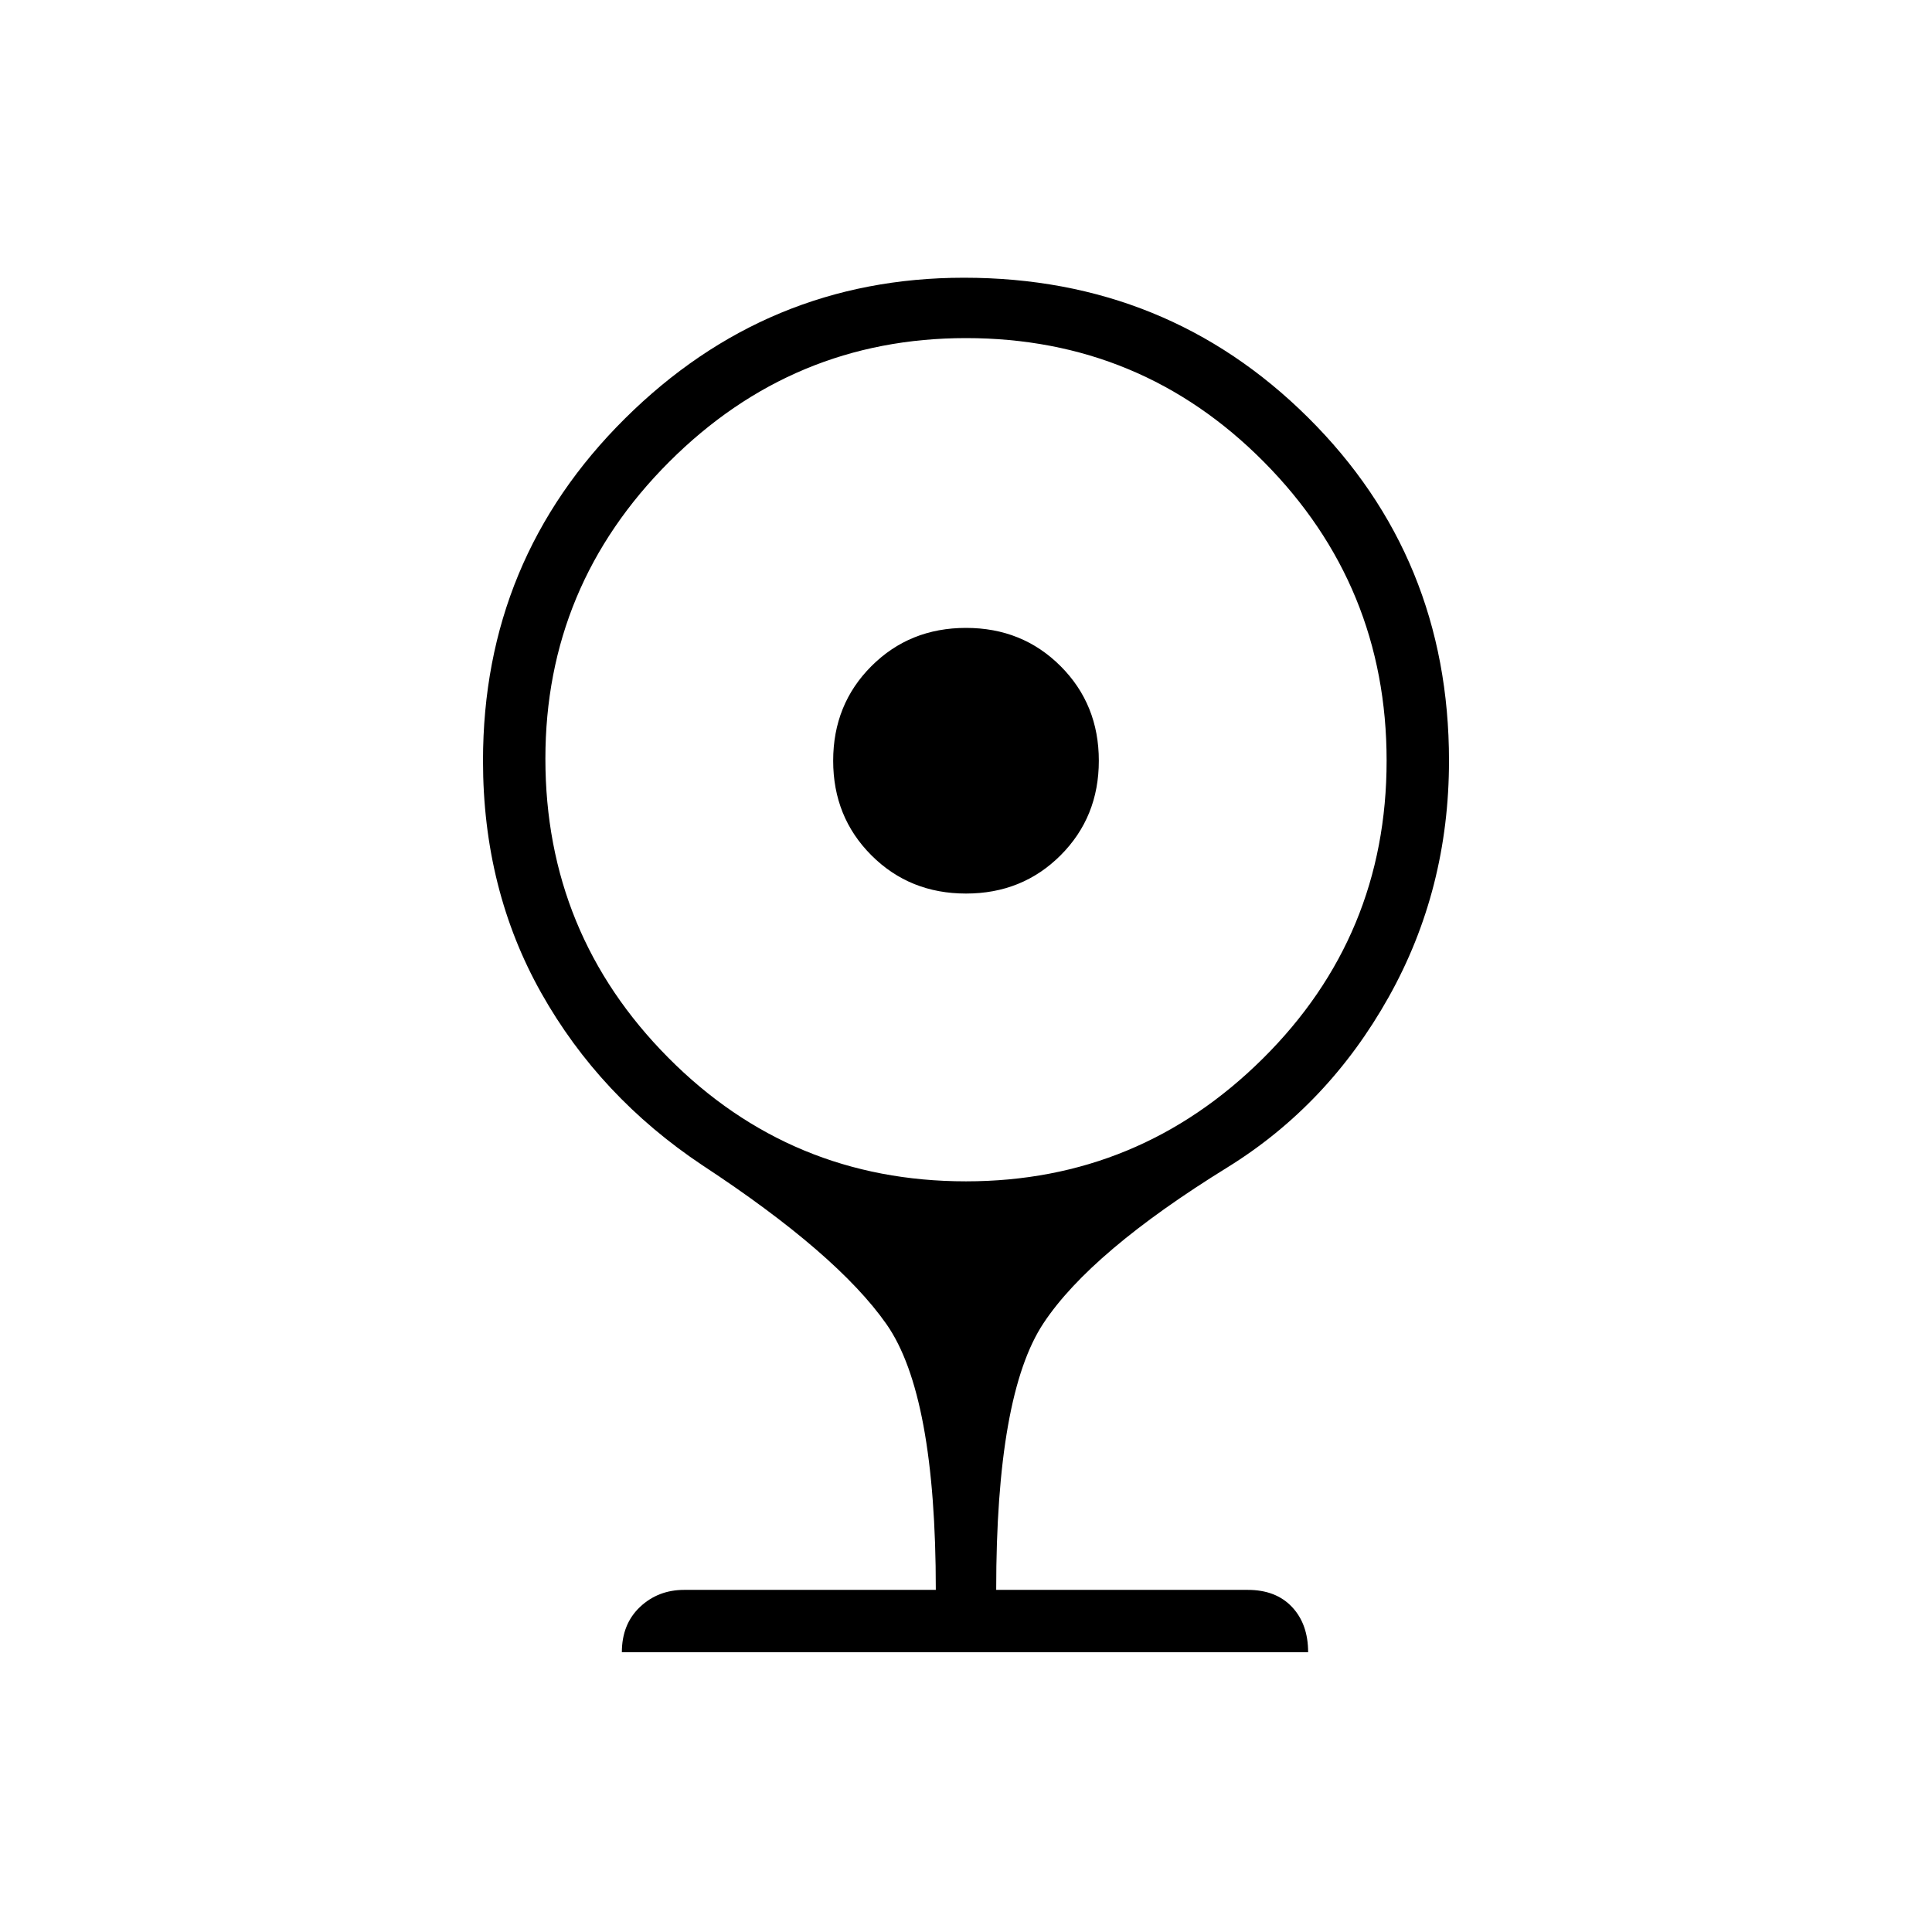 <svg xmlns="http://www.w3.org/2000/svg" height="48" width="48"><path d="M24 22.2q-1.4 0-2.35-.95-.95-.95-.95-2.35 0-1.4.95-2.35.95-.95 2.35-.95 1.4 0 2.35.95.95.95.95 2.35 0 1.4-.95 2.35-.95.95-2.35.95Zm-8.55 18.85q0-.7.45-1.125.45-.425 1.1-.425h6.25q0-4.85-1.225-6.6t-4.575-3.95q-2.55-1.7-4-4.275Q12 22.1 12 18.9q0-5 3.525-8.5t8.425-3.5q5.05 0 8.55 3.475Q36 13.85 36 18.9q0 3.2-1.5 5.875T30.5 29q-3.4 2.1-4.575 3.875Q24.75 34.65 24.75 39.5H31q.7 0 1.1.425.4.425.4 1.125ZM24 29.35q4.3 0 7.375-3.05t3.075-7.4q0-4.35-3.05-7.425T24 8.4q-4.3 0-7.375 3.075T13.55 18.85q0 4.35 3.05 7.425T24 29.35Z"/></svg>
